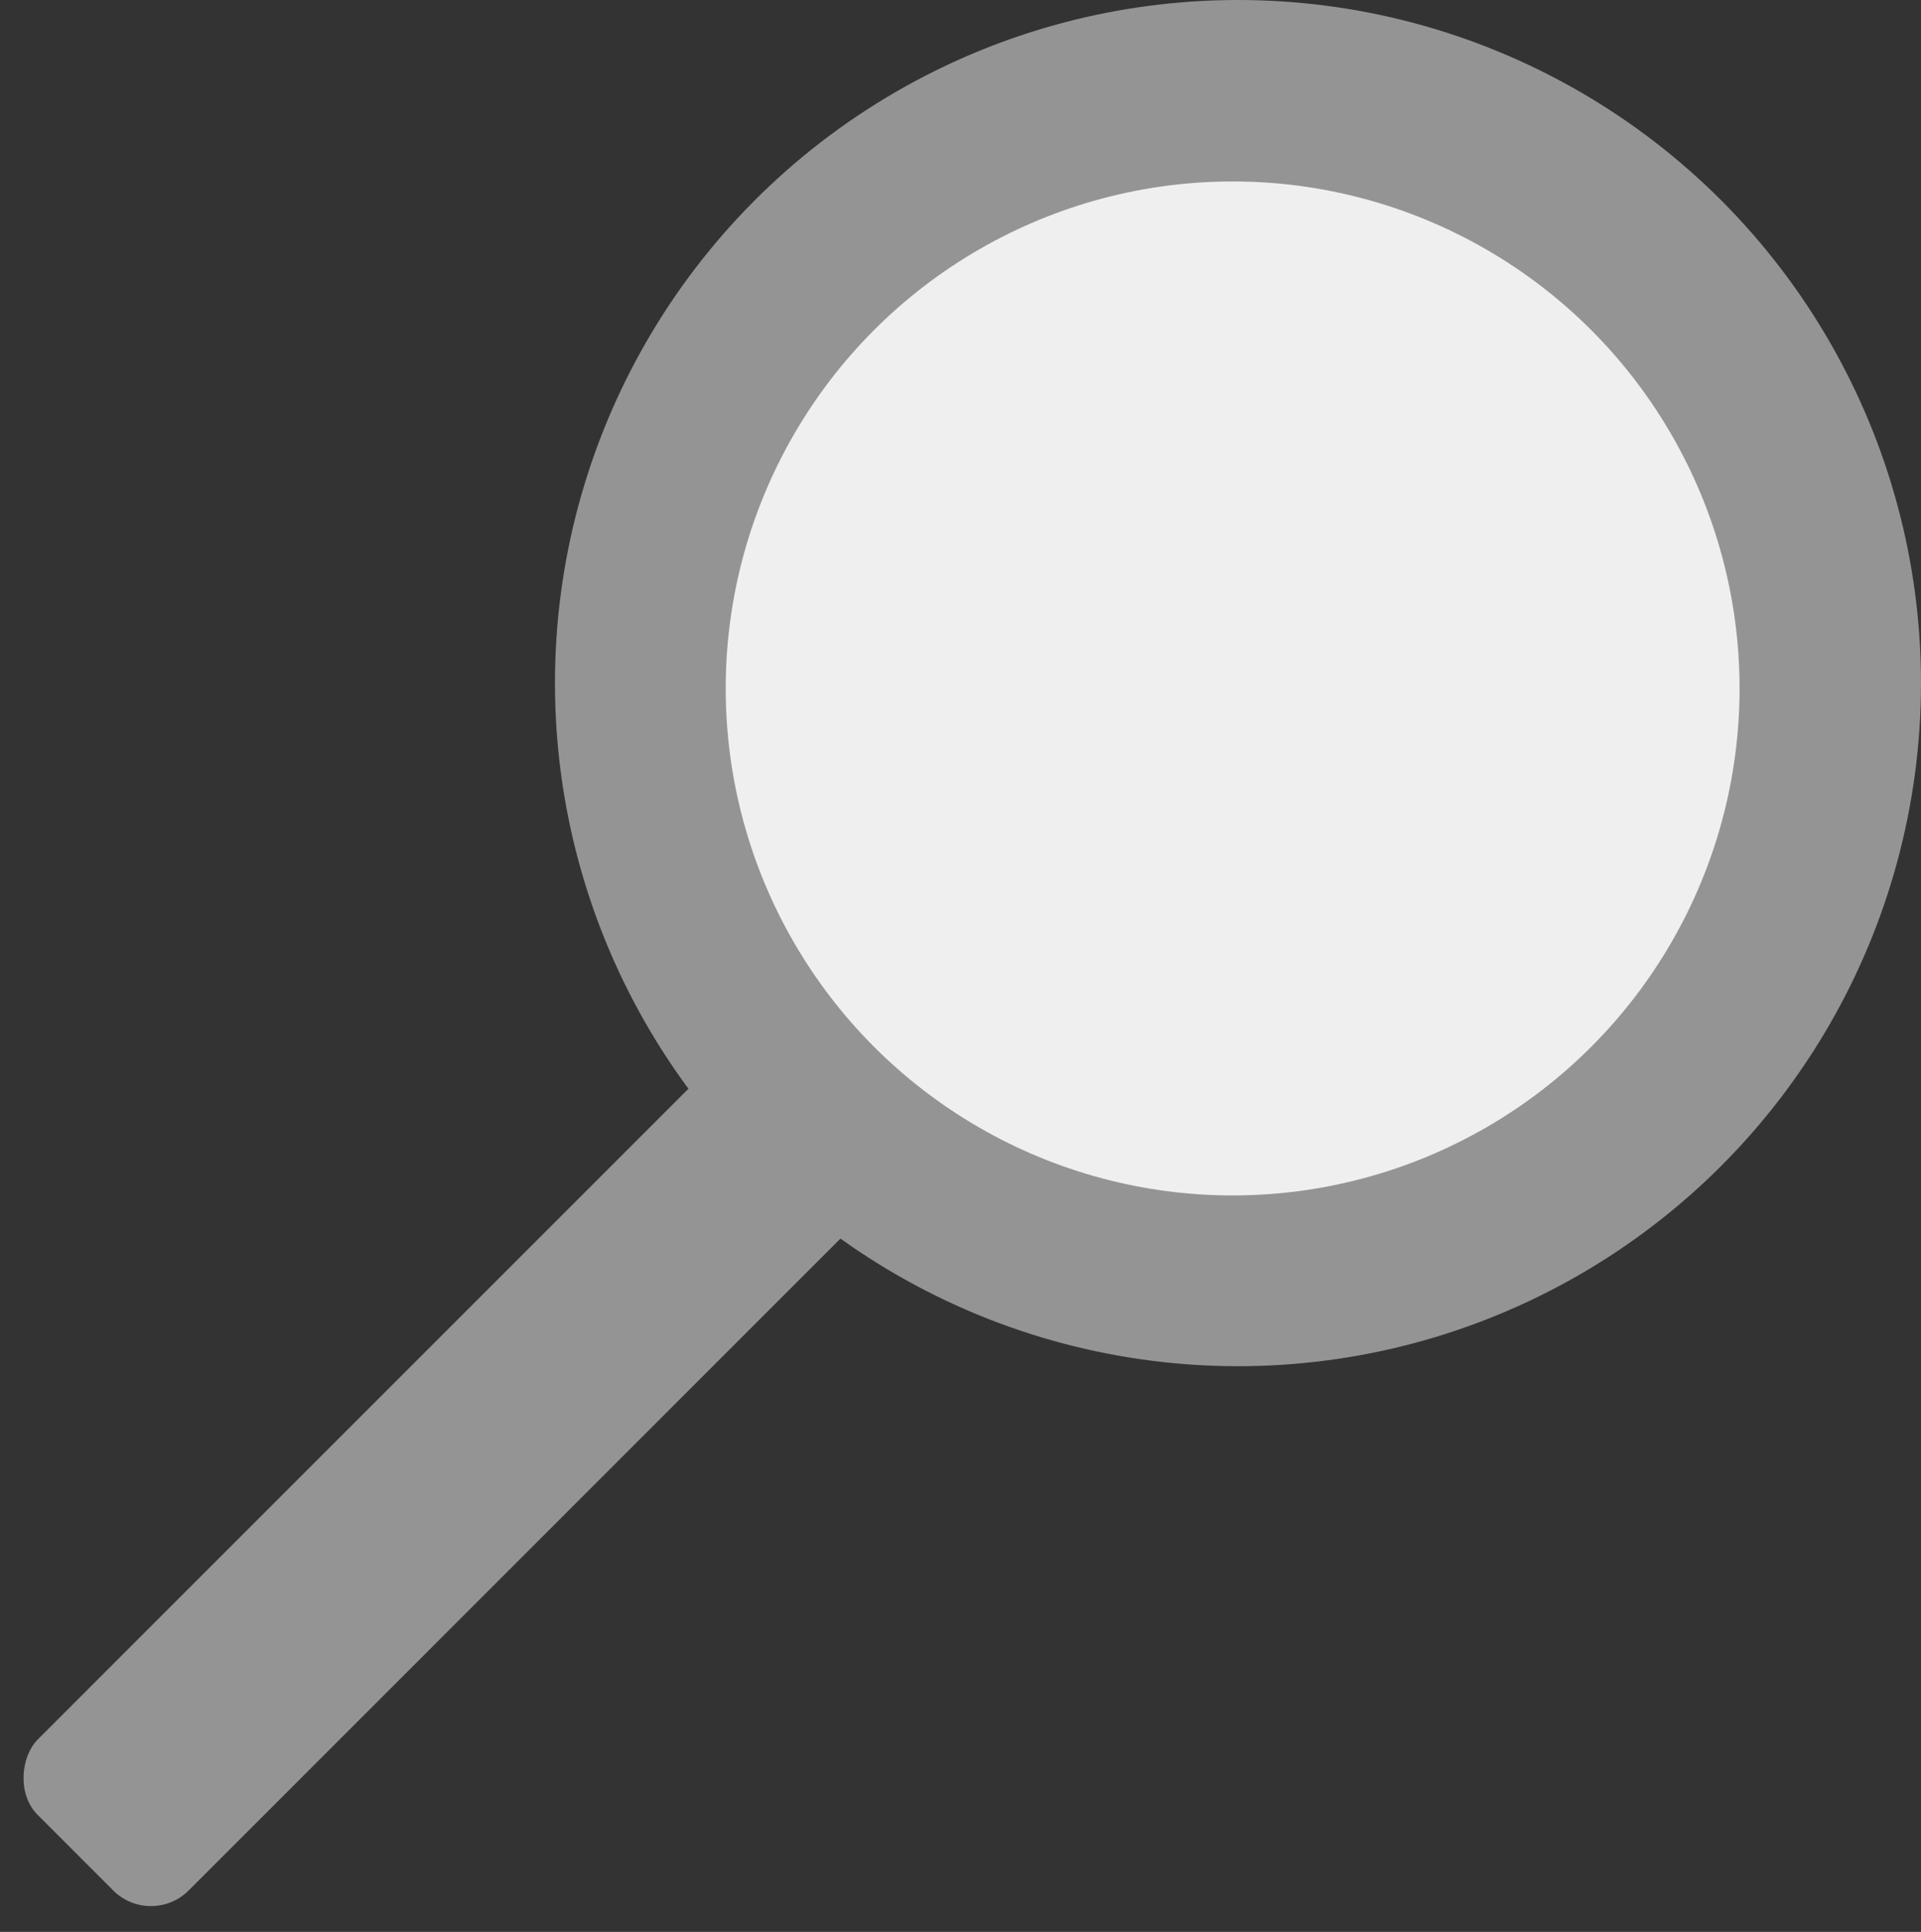 <svg width="180" height="181" viewBox="0 0 180 181" fill="none" xmlns="http://www.w3.org/2000/svg">
<rect x="0" y="0" width="180" height="181" fill="#333333" stroke="none"/>
<circle cx="116" cy="64" r="64" fill="#949494"/>
<rect x="90.51" y="76" width="20" height="128" rx="5" transform="rotate(45 90.51 76)" fill="#949494"/>
<circle cx="115.5" cy="64.5" r="47.5" fill="#EFEFEF"/>
</svg>
